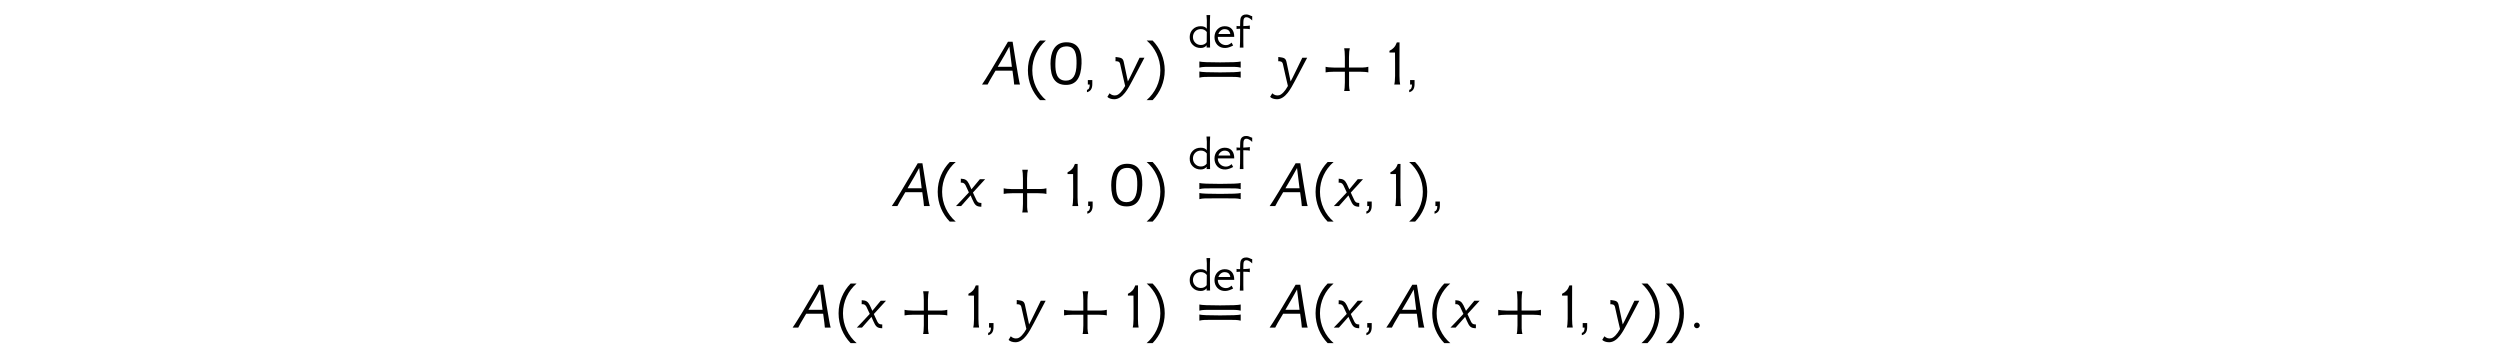 <?xml version='1.0' encoding='UTF-8'?>
<!-- This file was generated by dvisvgm 3.2.2 -->
<svg version='1.1' xmlns='http://www.w3.org/2000/svg' xmlns:xlink='http://www.w3.org/1999/xlink' width='368.204pt' height='52.332pt' viewBox='-.5 -48.245 368.204 52.332'>
<defs>
<use id='g1-71' xlink:href='#g0-71' transform='scale(.8)'/>
<use id='g1-72' xlink:href='#g0-72' transform='scale(.8)'/>
<use id='g1-73' xlink:href='#g0-73' transform='scale(.8)'/>
<use id='g3-9' xlink:href='#g2-9' transform='scale(1.25)'/>
<use id='g3-10' xlink:href='#g2-10' transform='scale(1.25)'/>
<use id='g3-12' xlink:href='#g2-12' transform='scale(1.25)'/>
<use id='g3-13' xlink:href='#g2-13' transform='scale(1.25)'/>
<use id='g3-15' xlink:href='#g2-15' transform='scale(1.25)'/>
<use id='g3-17' xlink:href='#g2-17' transform='scale(1.25)'/>
<use id='g3-18' xlink:href='#g2-18' transform='scale(1.25)'/>
<use id='g3-30' xlink:href='#g2-30' transform='scale(1.25)'/>
<use id='g3-2440' xlink:href='#g2-2440' transform='scale(1.25)'/>
<use id='g3-2488' xlink:href='#g2-2488' transform='scale(1.25)'/>
<use id='g3-2489' xlink:href='#g2-2489' transform='scale(1.25)'/>
<path id='g0-71' d='m4.095-5.978q-.02 .339-.04 .867q-.01 .518-.01 1.245v.389q0 .219 0 .518t.01 .697q.01 .468 .01 .827q.01 .349 .01 .598v.578q.01 .139 .01 .209t0 .05h-.648l.02-.418q-.408 .498-1.096 .498q-.917 0-1.494-.598q-.558-.568-.538-1.435q.01-.847 .568-1.405q.568-.568 1.465-.568q.817 0 1.106 .468l.01-.399q.04-1.295-.06-2.122h.677zm-1.714 2.58q-.628 0-1.046 .418q-.408 .428-.408 1.046q0 .608 .418 1.036q.428 .428 1.036 .428q.687 0 1.076-.518q.01-.468 .01-.927q.01-.468 .01-.946q-.408-.538-1.096-.538z'/>
<path id='g0-72' d='m2.192-3.925q.897-.01 1.365 .558q.418 .528 .408 1.405h-3.019v.04q-.01 .638 .448 1.066q.418 .389 1.016 .408q.598 .01 1.066-.458l.289 .528q-.777 .428-1.405 .458q-.927 .04-1.504-.568q-.538-.588-.528-1.455q.01-.837 .538-1.405q.518-.558 1.325-.578zm1.046 1.435q-.11-.897-1.056-.897q-.369 0-.677 .239t-.458 .658h2.192z'/>
<path id='g0-73' d='m2.939-4.991q-.638-.638-1.136-.588q-.369 .03-.458 .478q-.04 .189-.04 1.156q1.106-.05 1.196-.11v.677q-.139-.07-1.196-.09v.359q0 1.345 0 2.122q.01 .767 .02 .996h-.667q.06-.508 .06-3.098v-.379q-.528 .02-.658 .06v-.578q.159 .06 .648 .05q-.01-1.265 .139-1.594q.259-.578 1.036-.558q.289 0 .558 .13q.169 .08 .289 .13q.13 .04 .209 .06v.777z'/>
<path id='g2-9' d='m1.937-5.189c-.877 .901-1.419 2.136-1.419 3.507s.542 2.606 1.419 3.515h.709c-.988-.853-1.61-2.112-1.61-3.515s.622-2.662 1.602-3.507h-.701z'/>
<path id='g2-10' d='m.925-5.189h-.701c.98 .845 1.61 2.104 1.61 3.507s-.63 2.662-1.618 3.515h.709c.885-.909 1.427-2.144 1.427-3.515s-.542-2.606-1.427-3.507z'/>
<path id='g2-12' d='m2.63-2h-1.251c-.486-.008-.821-.04-1.02-.096v.662c.199-.048 .542-.072 1.028-.08h1.243v1.259c-.008 .478-.032 .813-.088 1.012h.669c-.056-.199-.08-.414-.088-.654v-1.618h1.259c.478 .008 .813 .032 1.012 .088v-.669c-.199 .056-.414 .08-.654 .088h-1.626v-1.251c.008-.486 .04-.821 .096-1.02h-.662c.048 .199 .072 .542 .08 1.028v1.251z'/>
<path id='g2-13' d='m.972-.534h-.526v.534h.223c0 .375-.112 .582-.327 .622v.279c.422-.104 .63-.414 .63-.948v-.486z'/>
<path id='g2-15' d='m1.347-.247c0-.183-.159-.343-.343-.343s-.335 .159-.335 .343c0 .167 .167 .327 .335 .327c.183 0 .343-.159 .343-.327z'/>
<path id='g2-17' d='m3.969-2.479c.04-1.379-.303-2.534-1.841-2.503c-1.387 .032-1.817 1.227-1.817 2.527c0 1.722 .606 2.495 1.825 2.495c1.164 0 1.777-.781 1.833-2.519zm-.59 .016c-.008 1.379-.43 1.993-1.251 2c-1.1 0-1.259-.996-1.243-1.993c.008-1.427 .422-2 1.227-2.04c1.172-.056 1.283 .98 1.267 2.032z'/>
<path id='g2-18' d='m1.586 0c-.048-.199-.072-.534-.08-1.012v-1.427c0-1.506 0-2.439 .008-2.527h-.319c-.183 .51-.438 .773-.869 .988v.207c.12-.008 .582-.008 .654 0c.008 .112 .008 .151 .008 1.283v1.474c-.008 .478-.04 .813-.096 1.012h.693z'/>
<path id='g2-30' d='m2.893-.909c.279 0 .526 0 .741 0c.526 0 .877 .008 1.044 .008c.223 .008 .438 .032 .638 .088v-.725c-.263 .072-1.084 .104-2.423 .104s-2.184-.032-2.447-.104v.725c.199-.056 .414-.08 .638-.088c.167 0 .526-.008 1.06-.008c.223 0 .47 0 .749 0zm0-1.18c.279 0 .526 0 .741 0c.526 0 .877 .008 1.044 .008c.223 .008 .438 .032 .638 .088v-.725c-.263 .072-1.084 .104-2.423 .104s-2.184-.032-2.447-.104v.725c.199-.056 .414-.08 .638-.088c.167 0 .526-.008 1.06-.008c.223 0 .47 0 .749 0z'/>
<path id='g2-2440' d='m4.32 0c-.072-.191-.231-1.092-.494-2.694c-.112-.669-.239-1.451-.375-2.351h-.55c-1.666 2.845-2.686 4.527-3.061 5.045h.662c.096-.215 .406-.757 .933-1.634h2c.12 .861 .191 1.403 .199 1.634h.685zm-2.622-2.096c.614-1.036 1.076-1.833 1.371-2.391c.104 .933 .207 1.73 .295 2.391h-1.666z'/>
<path id='g2-2488' d='m.917-2.479c.247 .534 .191 .414 .406 .869c-.701 .757-1.211 1.299-1.522 1.61h.606c.383-.446 .757-.869 1.116-1.259c.279 .63 .104 .239 .199 .454c.303 .693 .454 .869 1.068 .885l.008-.446c-.239-.024-.391 0-.558-.287c-.295-.598-.263-.566-.438-.94c.662-.725 1.172-1.299 1.435-1.57h-.622c-.406 .494-.773 .94-.988 1.188c-.096-.231-.223-.502-.295-.646c-.223-.43-.414-.582-.956-.606l-.008 .47c.199 0 .383-.008 .55 .279z'/>
<path id='g2-2489' d='m1.817-2.702c-.112-.486-.406-.462-.956-.55l-.008 .502c.271 0 .478 .024 .55 .335c.263 1.132 .311 1.443 .59 2.582c-.335 .614-.725 1.02-1.036 1.092c-.279 .064-.558 0-.805-.231l-.255 .422c.159 .167 .454 .279 .813 .279c1.004-.008 1.642-1.283 2.112-2.16l1.443-2.734h-.574c-.191 .383-1.219 2.542-1.379 2.798c-.279-1.363-.375-1.825-.494-2.335z'/>
</defs>
<g id='page54'>
<use x='144.327' y='-35.79' xlink:href='#g3-2440'/>
<use x='150.244' y='-35.79' xlink:href='#g3-9'/>
<use x='153.831' y='-35.79' xlink:href='#g3-17'/>
<use x='159.161' y='-35.79' xlink:href='#g3-13'/>
<use x='162.724' y='-35.79' xlink:href='#g3-2489'/>
<use x='168.104' y='-35.79' xlink:href='#g3-10'/>
<use x='174.458' y='-41.243' xlink:href='#g1-71'/>
<use x='178.108' y='-41.243' xlink:href='#g1-72'/>
<use x='181.575' y='-41.243' xlink:href='#g1-73'/>
<use x='175.586' y='-35.79' xlink:href='#g3-30'/>
<use x='186.694' y='-35.79' xlink:href='#g3-2489'/>
<use x='194.287' y='-35.79' xlink:href='#g3-12'/>
<use x='203.734' y='-35.79' xlink:href='#g3-18'/>
<use x='206.623' y='-35.79' xlink:href='#g3-13'/>
<use x='131.042' y='-17.895' xlink:href='#g3-2440'/>
<use x='136.96' y='-17.895' xlink:href='#g3-9'/>
<use x='140.546' y='-17.895' xlink:href='#g3-2488'/>
<use x='146.875' y='-17.895' xlink:href='#g3-12'/>
<use x='156.322' y='-17.895' xlink:href='#g3-18'/>
<use x='159.211' y='-17.895' xlink:href='#g3-13'/>
<use x='162.774' y='-17.895' xlink:href='#g3-17'/>
<use x='168.104' y='-17.895' xlink:href='#g3-10'/>
<use x='174.458' y='-23.348' xlink:href='#g1-71'/>
<use x='178.108' y='-23.348' xlink:href='#g1-72'/>
<use x='181.575' y='-23.348' xlink:href='#g1-73'/>
<use x='175.586' y='-17.895' xlink:href='#g3-30'/>
<use x='186.694' y='-17.895' xlink:href='#g3-2440'/>
<use x='192.612' y='-17.895' xlink:href='#g3-9'/>
<use x='196.198' y='-17.895' xlink:href='#g3-2488'/>
<use x='200.313' y='-17.895' xlink:href='#g3-13'/>
<use x='203.876' y='-17.895' xlink:href='#g3-18'/>
<use x='206.765' y='-17.895' xlink:href='#g3-10'/>
<use x='210.352' y='-17.895' xlink:href='#g3-13'/>
<use x='116.443' y='0' xlink:href='#g3-2440'/>
<use x='122.36' y='0' xlink:href='#g3-9'/>
<use x='125.947' y='0' xlink:href='#g3-2488'/>
<use x='132.275' y='0' xlink:href='#g3-12'/>
<use x='141.722' y='0' xlink:href='#g3-18'/>
<use x='144.611' y='0' xlink:href='#g3-13'/>
<use x='148.175' y='0' xlink:href='#g3-2489'/>
<use x='155.768' y='0' xlink:href='#g3-12'/>
<use x='165.215' y='0' xlink:href='#g3-18'/>
<use x='168.104' y='0' xlink:href='#g3-10'/>
<use x='174.458' y='-5.454' xlink:href='#g1-71'/>
<use x='178.108' y='-5.454' xlink:href='#g1-72'/>
<use x='181.575' y='-5.454' xlink:href='#g1-73'/>
<use x='175.586' y='0' xlink:href='#g3-30'/>
<use x='186.694' y='0' xlink:href='#g3-2440'/>
<use x='192.612' y='0' xlink:href='#g3-9'/>
<use x='196.198' y='0' xlink:href='#g3-2488'/>
<use x='200.313' y='0' xlink:href='#g3-13'/>
<use x='203.876' y='0' xlink:href='#g3-2440'/>
<use x='209.794' y='0' xlink:href='#g3-9'/>
<use x='213.38' y='0' xlink:href='#g3-2488'/>
<use x='219.709' y='0' xlink:href='#g3-12'/>
<use x='229.156' y='0' xlink:href='#g3-18'/>
<use x='232.045' y='0' xlink:href='#g3-13'/>
<use x='235.608' y='0' xlink:href='#g3-2489'/>
<use x='240.988' y='0' xlink:href='#g3-10'/>
<use x='244.574' y='0' xlink:href='#g3-10'/>
<use x='248.161' y='0' xlink:href='#g3-15'/>
</g>
</svg>